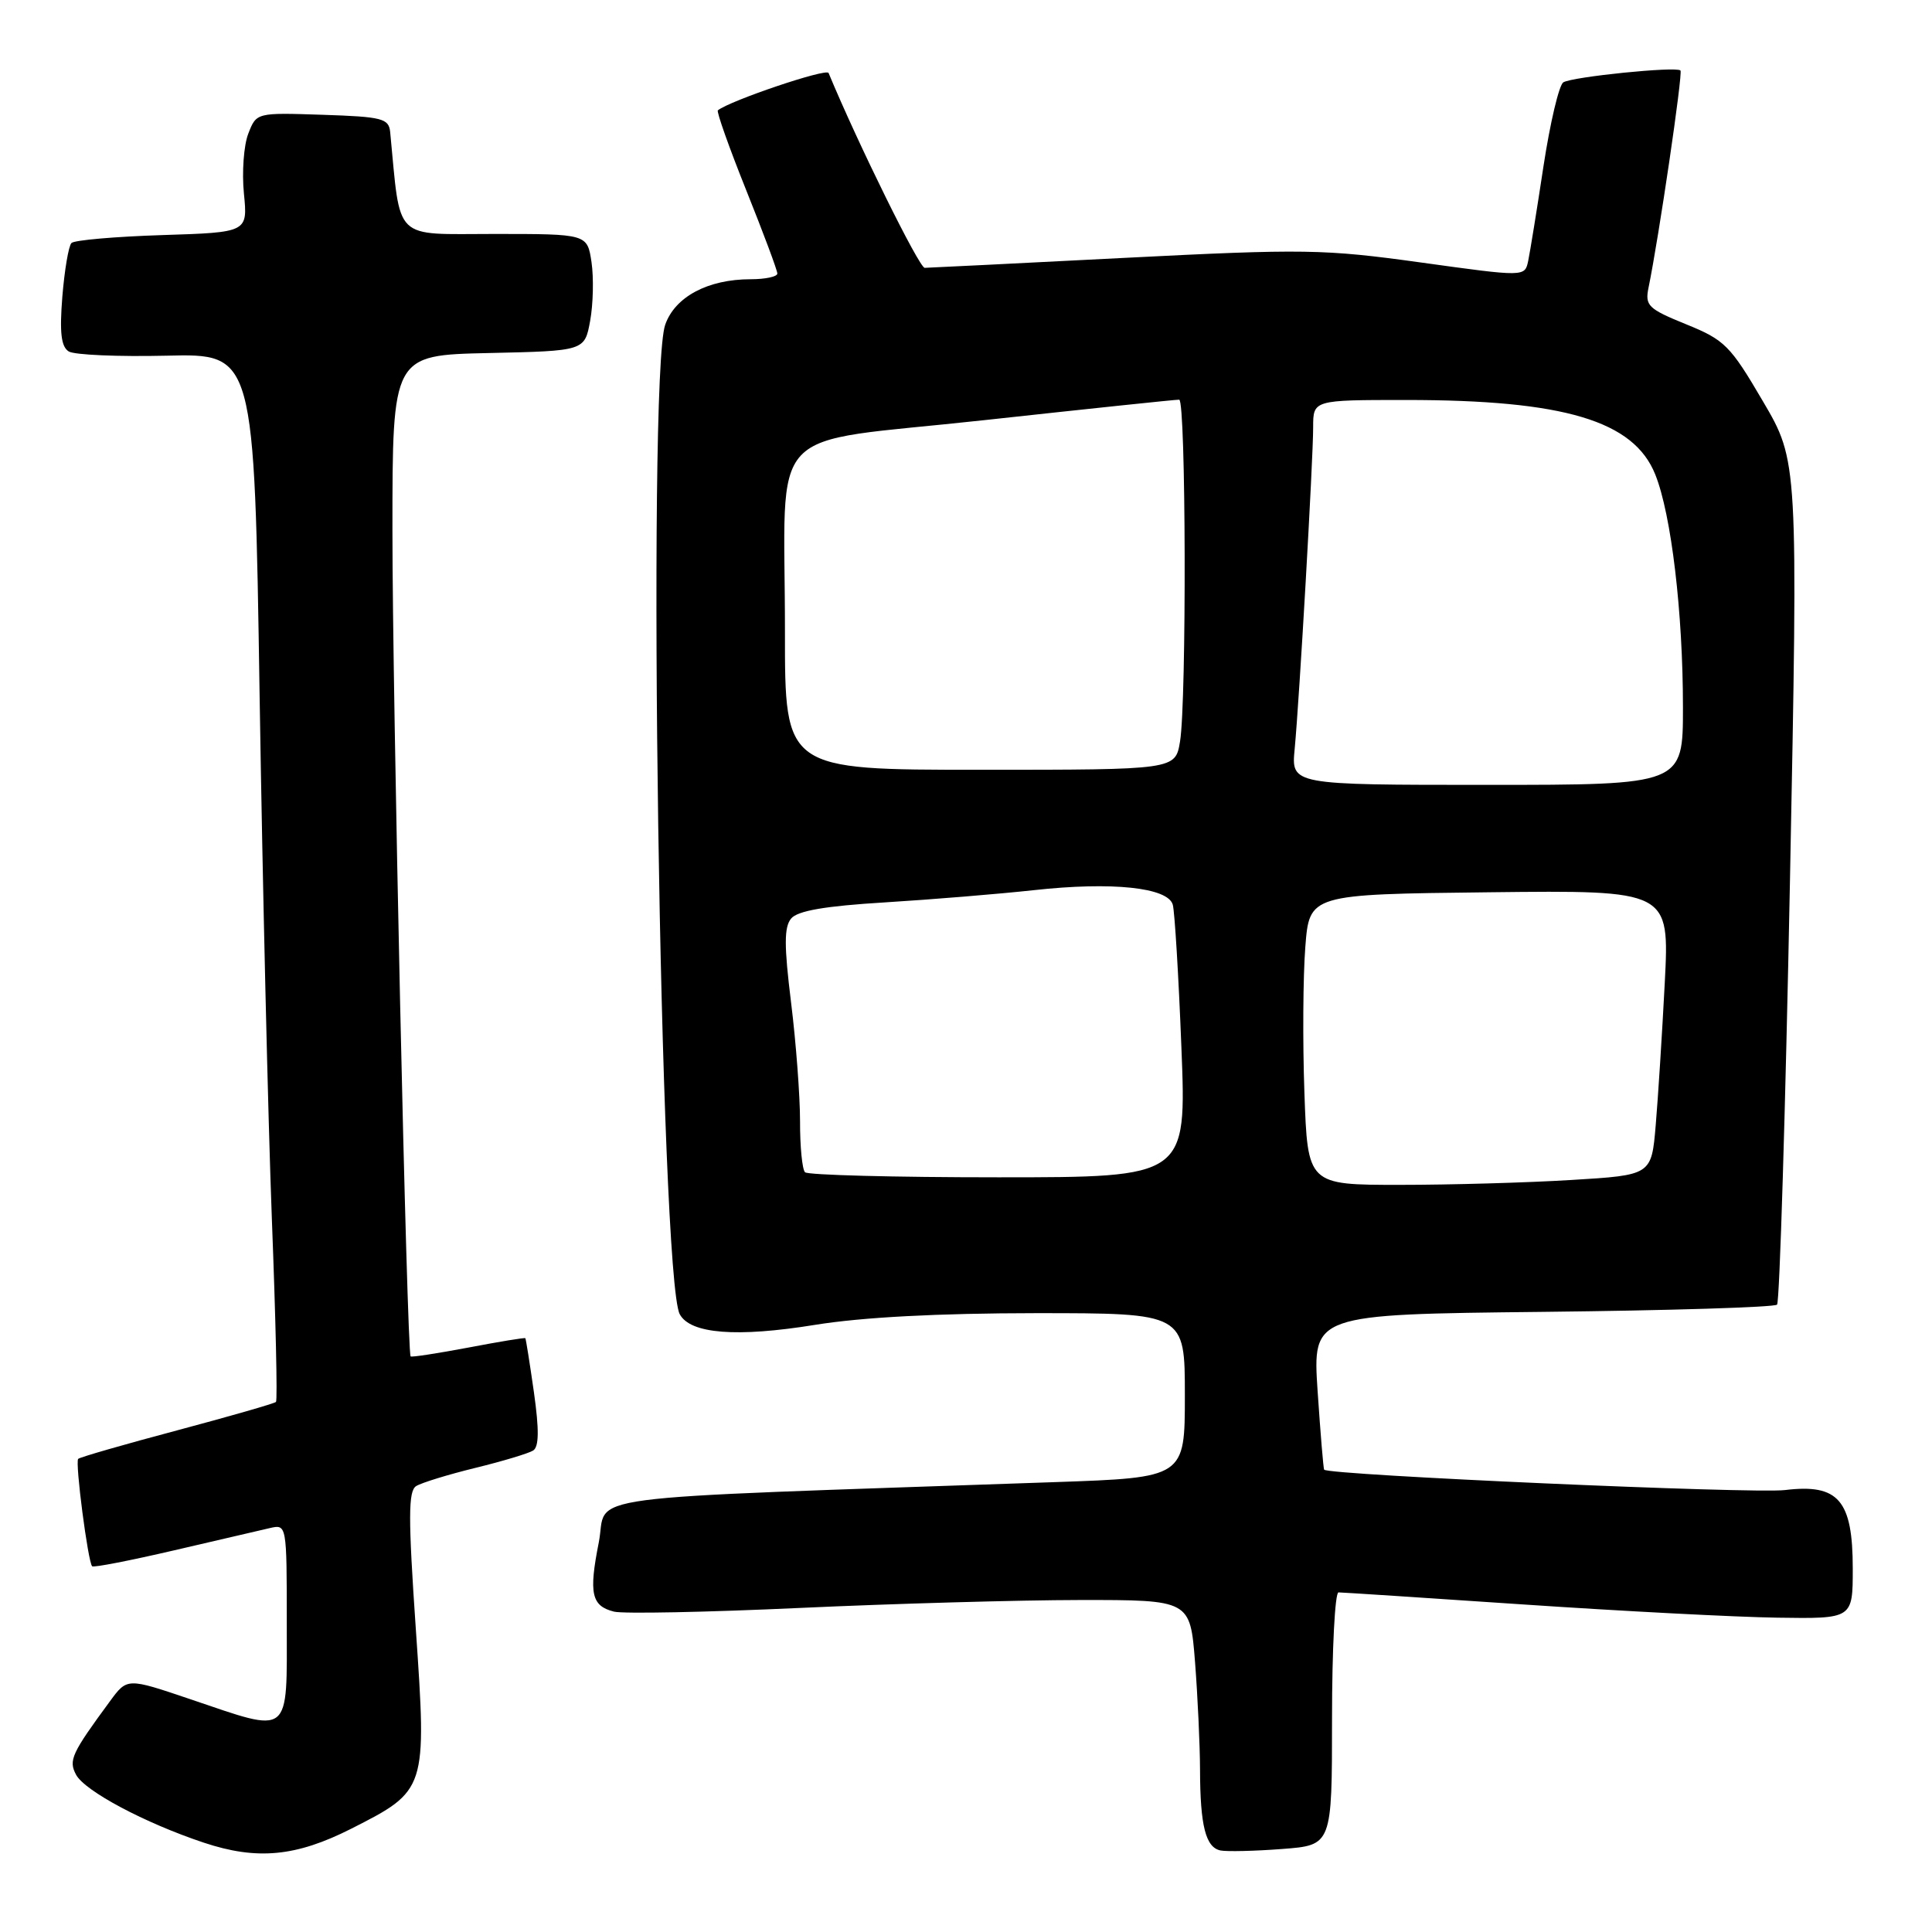 <?xml version="1.0" encoding="UTF-8" standalone="no"?>
<!DOCTYPE svg PUBLIC "-//W3C//DTD SVG 1.1//EN" "http://www.w3.org/Graphics/SVG/1.1/DTD/svg11.dtd" >
<svg xmlns="http://www.w3.org/2000/svg" xmlns:xlink="http://www.w3.org/1999/xlink" version="1.1" viewBox="0 0 256 256">
 <g >
 <path fill="currentColor"
d=" M 46.55 242.31 C 56.54 237.24 56.56 237.17 55.10 215.88 C 54.08 201.04 54.09 197.56 55.15 196.91 C 55.86 196.47 59.40 195.38 63.00 194.50 C 66.60 193.62 70.05 192.58 70.65 192.20 C 71.42 191.70 71.45 189.47 70.75 184.50 C 70.20 180.65 69.69 177.42 69.61 177.32 C 69.54 177.22 66.14 177.78 62.06 178.56 C 57.97 179.33 54.54 179.86 54.41 179.73 C 53.92 179.21 51.99 91.94 52.00 70.28 C 52.00 47.06 52.00 47.06 64.73 46.78 C 77.47 46.50 77.47 46.50 78.20 42.50 C 78.60 40.30 78.68 36.81 78.38 34.75 C 77.82 31.00 77.82 31.00 65.48 31.00 C 51.96 31.00 53.12 32.14 51.70 17.50 C 51.52 15.69 50.66 15.47 42.74 15.21 C 33.98 14.92 33.98 14.92 32.90 17.71 C 32.30 19.24 32.04 22.82 32.32 25.64 C 32.83 30.79 32.83 30.79 21.50 31.15 C 15.26 31.35 9.85 31.82 9.47 32.20 C 9.09 32.58 8.55 35.78 8.26 39.31 C 7.88 44.08 8.10 45.94 9.11 46.57 C 9.86 47.03 15.69 47.28 22.08 47.13 C 33.70 46.85 33.70 46.85 34.40 92.18 C 34.79 117.10 35.52 148.28 36.02 161.44 C 36.53 174.61 36.78 185.56 36.57 185.76 C 36.37 185.97 30.47 187.66 23.47 189.53 C 16.48 191.39 10.57 193.09 10.36 193.31 C 9.93 193.73 11.66 207.00 12.21 207.54 C 12.39 207.73 17.26 206.78 23.02 205.44 C 28.78 204.10 34.51 202.77 35.75 202.48 C 37.99 201.96 38.00 201.99 38.00 214.98 C 38.00 230.30 38.72 229.72 25.18 225.14 C 16.85 222.32 16.85 222.32 14.58 225.41 C 9.48 232.34 9.06 233.25 10.08 235.16 C 11.24 237.33 19.22 241.57 27.00 244.16 C 34.05 246.51 39.23 246.02 46.55 242.31 Z  M 176.50 227.75 C 176.50 218.54 176.89 211.00 177.36 211.00 C 177.83 211.00 188.86 211.72 201.86 212.60 C 214.86 213.48 230.00 214.27 235.50 214.35 C 245.50 214.50 245.50 214.50 245.50 207.85 C 245.50 198.77 243.61 196.58 236.52 197.44 C 232.30 197.95 176.03 195.46 175.46 194.74 C 175.35 194.61 174.97 189.92 174.59 184.33 C 173.92 174.16 173.92 174.16 204.38 173.83 C 221.13 173.65 235.12 173.22 235.47 172.87 C 235.81 172.52 236.58 147.24 237.18 116.68 C 238.26 61.11 238.26 61.11 233.59 53.16 C 229.27 45.78 228.53 45.04 223.42 42.97 C 218.38 40.92 217.95 40.50 218.44 38.11 C 219.79 31.57 223.01 9.68 222.67 9.34 C 222.11 8.77 208.35 10.17 207.15 10.91 C 206.58 11.26 205.40 16.26 204.52 22.02 C 203.65 27.79 202.73 33.44 202.49 34.59 C 202.04 36.69 202.04 36.69 188.27 34.78 C 175.42 33.00 172.80 32.96 149.00 34.17 C 134.97 34.89 123.06 35.48 122.53 35.49 C 121.80 35.50 113.69 19.06 109.79 9.67 C 109.52 9.01 96.76 13.32 95.12 14.62 C 94.92 14.78 96.61 19.55 98.88 25.21 C 101.15 30.87 103.01 35.84 103.00 36.25 C 103.00 36.66 101.41 37.00 99.47 37.00 C 93.80 37.00 89.43 39.33 88.14 43.04 C 85.71 50.00 87.47 169.28 90.07 174.14 C 91.47 176.75 97.62 177.23 108.00 175.55 C 114.25 174.54 124.25 174.01 137.25 174.00 C 157.00 174.00 157.00 174.00 157.00 184.89 C 157.00 195.79 157.00 195.79 139.75 196.39 C 74.34 198.67 80.63 197.84 79.34 204.39 C 78.00 211.15 78.37 212.80 81.36 213.55 C 82.54 213.85 93.63 213.63 106.00 213.06 C 118.38 212.49 135.07 212.02 143.10 212.01 C 157.70 212.00 157.70 212.00 158.35 220.25 C 158.70 224.79 159.00 231.20 159.01 234.50 C 159.03 241.95 159.76 244.81 161.74 245.20 C 162.59 245.36 166.25 245.28 169.89 245.00 C 176.50 244.50 176.50 244.50 176.50 227.75 Z  M 172.84 144.75 C 172.60 138.01 172.66 129.35 172.96 125.50 C 173.50 118.50 173.50 118.50 197.36 118.23 C 221.22 117.96 221.22 117.96 220.59 130.23 C 220.24 136.98 219.70 145.47 219.39 149.10 C 218.83 155.71 218.83 155.71 208.26 156.35 C 202.44 156.71 192.19 157.00 185.48 157.00 C 173.27 157.00 173.27 157.00 172.84 144.75 Z  M 106.67 155.33 C 106.30 154.97 106.00 151.93 106.01 148.58 C 106.01 145.24 105.48 138.15 104.82 132.83 C 103.89 125.30 103.89 122.84 104.83 121.71 C 105.68 120.68 109.34 120.05 117.27 119.57 C 123.44 119.19 132.32 118.46 137.00 117.95 C 147.35 116.81 154.76 117.59 155.40 119.88 C 155.65 120.77 156.17 129.26 156.54 138.75 C 157.23 156.00 157.23 156.00 132.28 156.00 C 118.56 156.00 107.03 155.70 106.67 155.33 Z  M 171.55 99.25 C 172.18 92.61 174.00 60.96 174.00 56.60 C 174.00 53.00 174.00 53.00 186.32 53.00 C 207.28 53.00 216.48 55.75 219.33 62.87 C 221.46 68.18 223.00 81.17 223.00 93.72 C 223.00 104.00 223.00 104.00 197.05 104.00 C 171.09 104.00 171.09 104.00 171.55 99.25 Z  M 104.01 83.75 C 104.03 55.54 100.86 58.91 130.35 55.68 C 144.18 54.17 155.84 52.94 156.25 52.96 C 157.15 53.01 157.24 92.89 156.36 98.25 C 155.74 102.00 155.74 102.00 129.87 102.00 C 104.00 102.00 104.00 102.00 104.01 83.75 Z "/>
</g>
</svg>